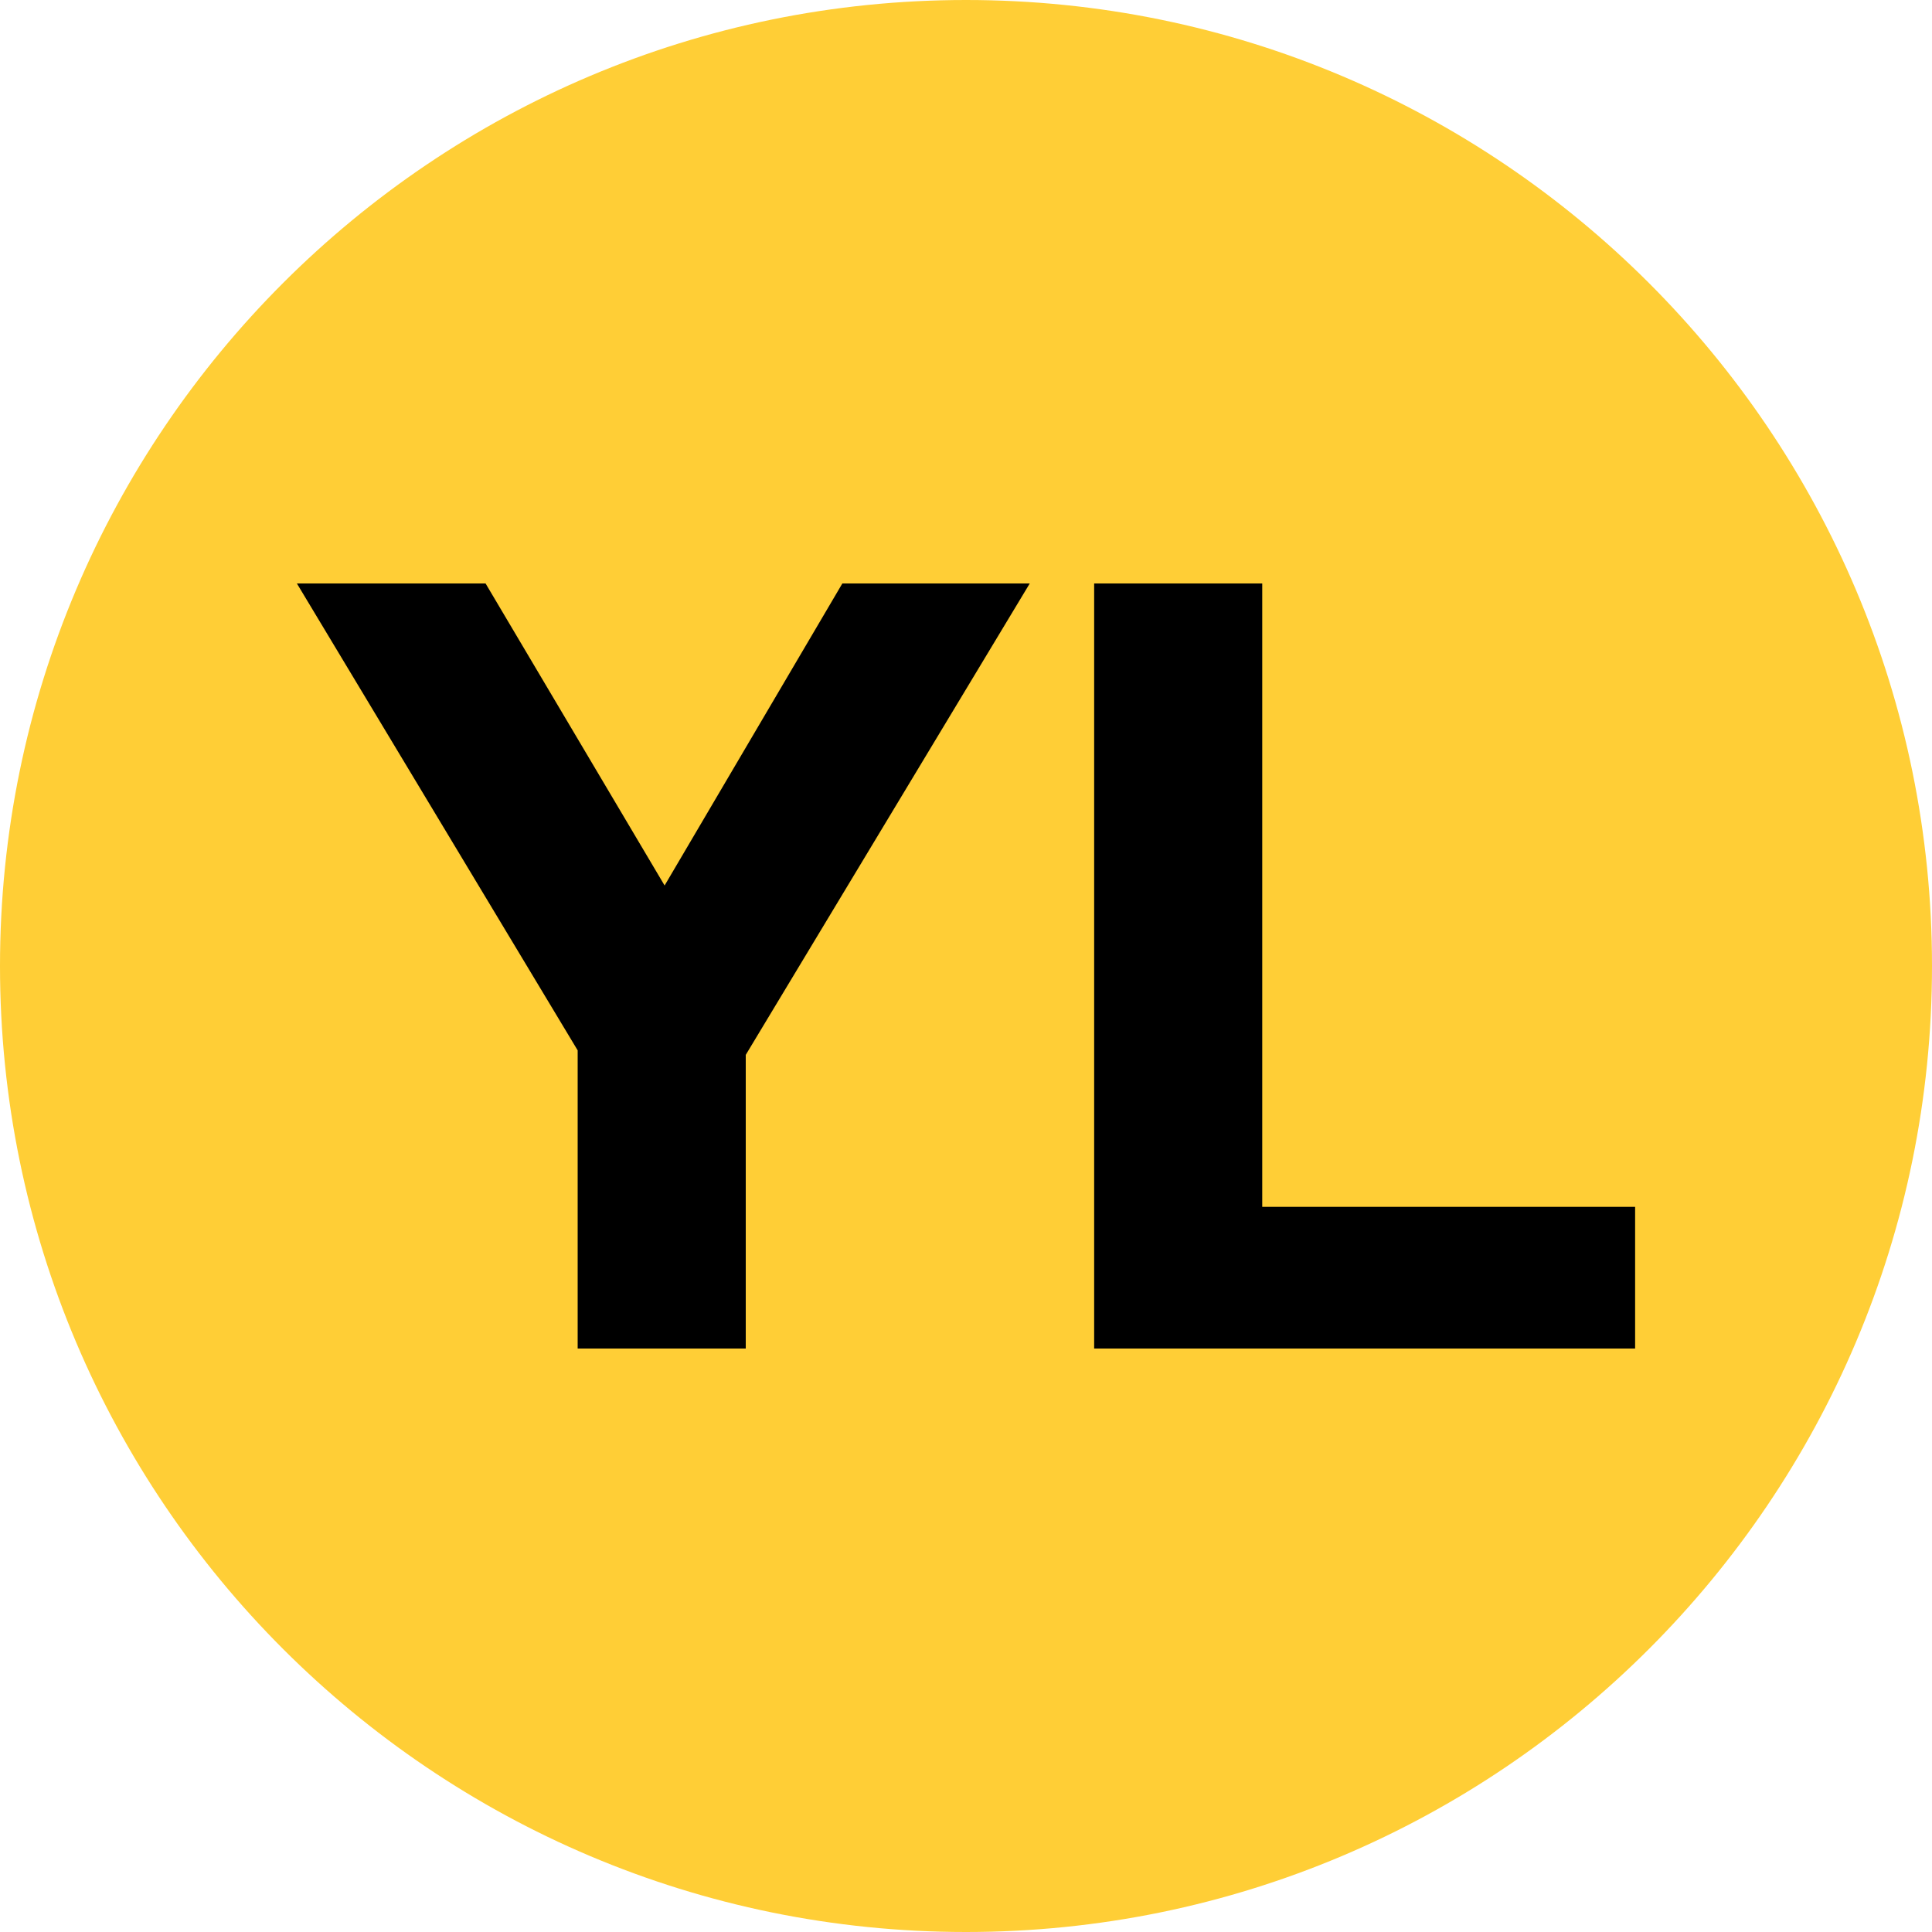 <?xml version="1.0" encoding="UTF-8"?>
<!-- Generator: Adobe Illustrator 21.0.0, SVG Export Plug-In . SVG Version: 6.00 Build 0)  -->
<svg version="1.1" id="Isolation_Mode" xmlns="http://www.w3.org/2000/svg" xmlns:xlink="http://www.w3.org/1999/xlink" x="0px" y="0px" viewBox="0 0 300 300" style="enable-background:new 0 0 300 300;" xml:space="preserve">
<style type="text/css">
	.st0{fill-rule:evenodd;clip-rule:evenodd;fill:#FFCE36;}
	.st1{fill:#000000;}
</style>
<path class="st0" d="M0,150C0,67.2,67.2,0,150,0s150,67.2,150,150c0,82.8-67.2,150-150,150S0,232.8,0,150"/>
<polygon class="st1" points="46.1,90.6 75.4,90.6 103.2,137.5 130.8,90.6 159.9,90.6 115.8,163.8 115.8,209.4 89.7,209.4   89.7,163.1 "/>
<polygon class="st1" points="196,90.6 196,187.4 253.9,187.4 253.9,209.4 169.9,209.4 169.9,90.6 "/>
</svg>